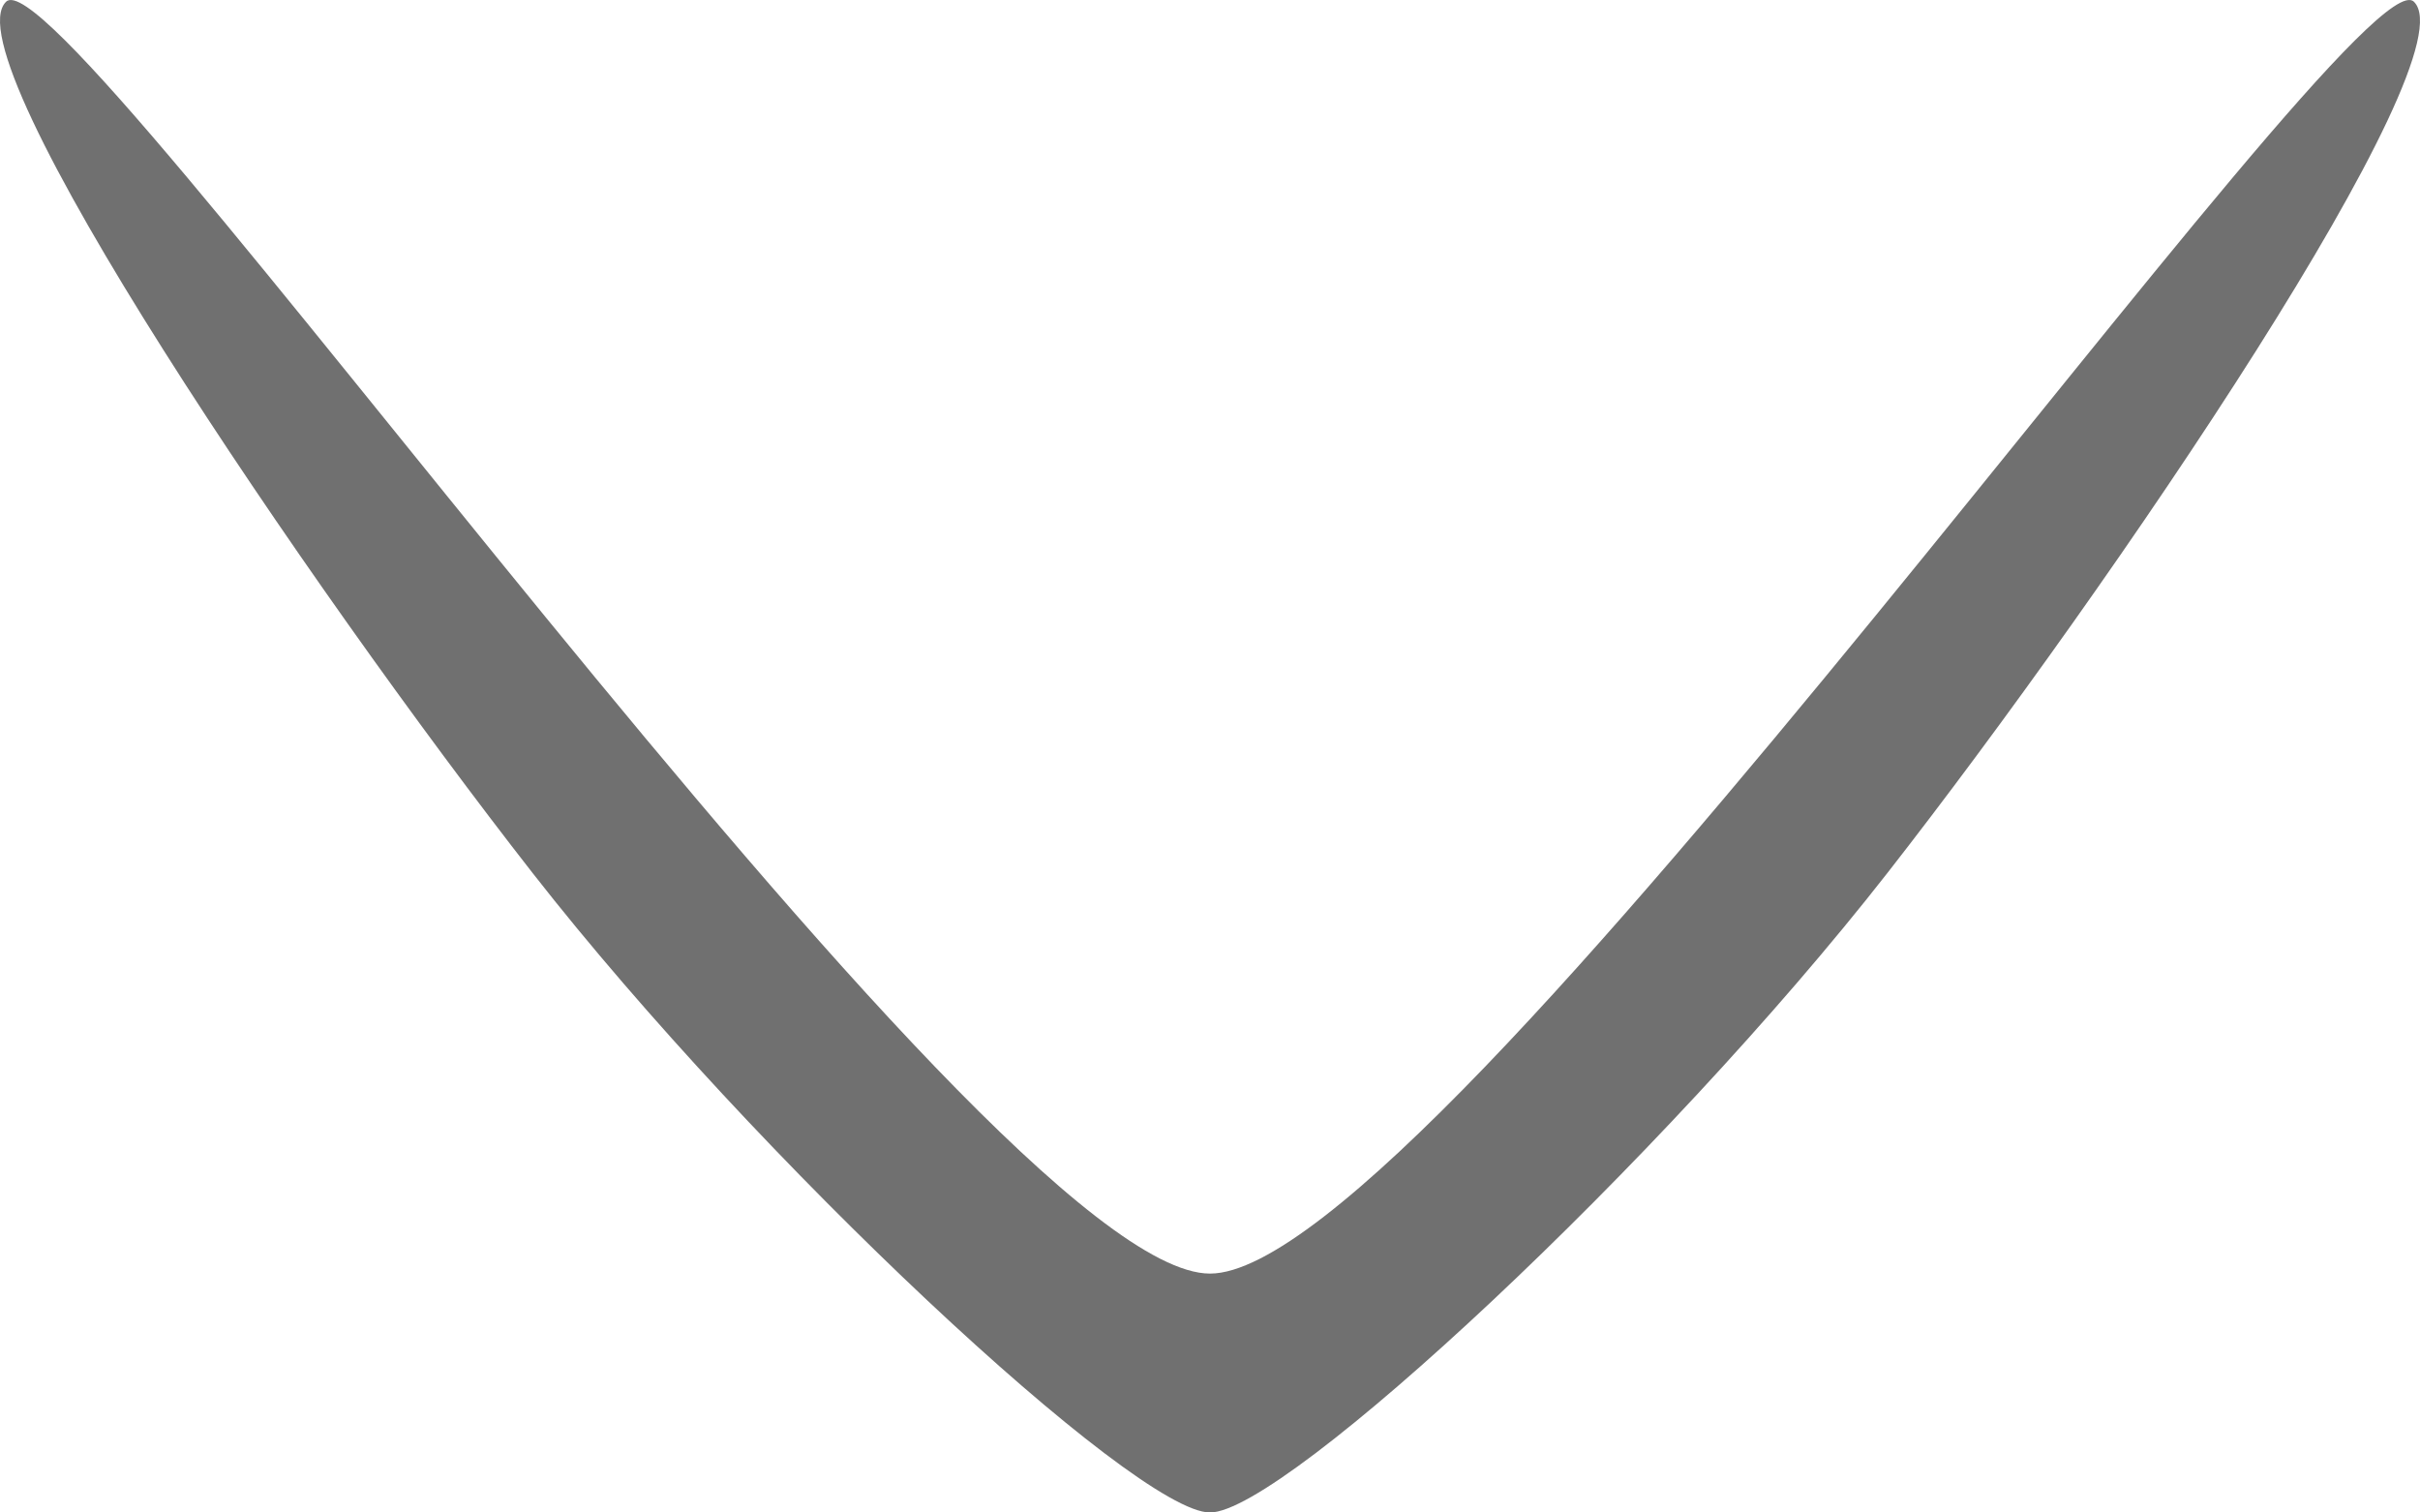 <?xml version="1.0" encoding="UTF-8" standalone="no"?>
<!-- Created with Inkscape (http://www.inkscape.org/) -->

<svg width="128" height="80" viewBox="0 0 128 80" version="1.1" id="SVGRoot" xmlns="http://www.w3.org/2000/svg" xmlns:svg="http://www.w3.org/2000/svg" xmlns:rdf="http://www.w3.org/1999/02/22-rdf-syntax-ns#" xmlns:cc="http://creativecommons.org/ns#" xmlns:dc="http://purl.org/dc/elements/1.1/">
  <title id="title42">Icon, XXXL</title>
  <defs id="defs2" />
  <path id="boomarrow-down-300" style="fill:#707070;stroke-width:0" d="m 64,80 c 3.96,0 23.94,-18.61 35.817,-33.809 C 111.695,30.992 130.717,3.007 127.675,0.089 124.633,-2.832 75.878,67.364 64,67.364 52.123,67.364 3.367,-2.832 0.325,0.089 -2.718,3.007 16.305,30.992 28.182,46.191 c 11.878,15.199 31.858,33.809 35.817,33.809 z" />
</svg>
